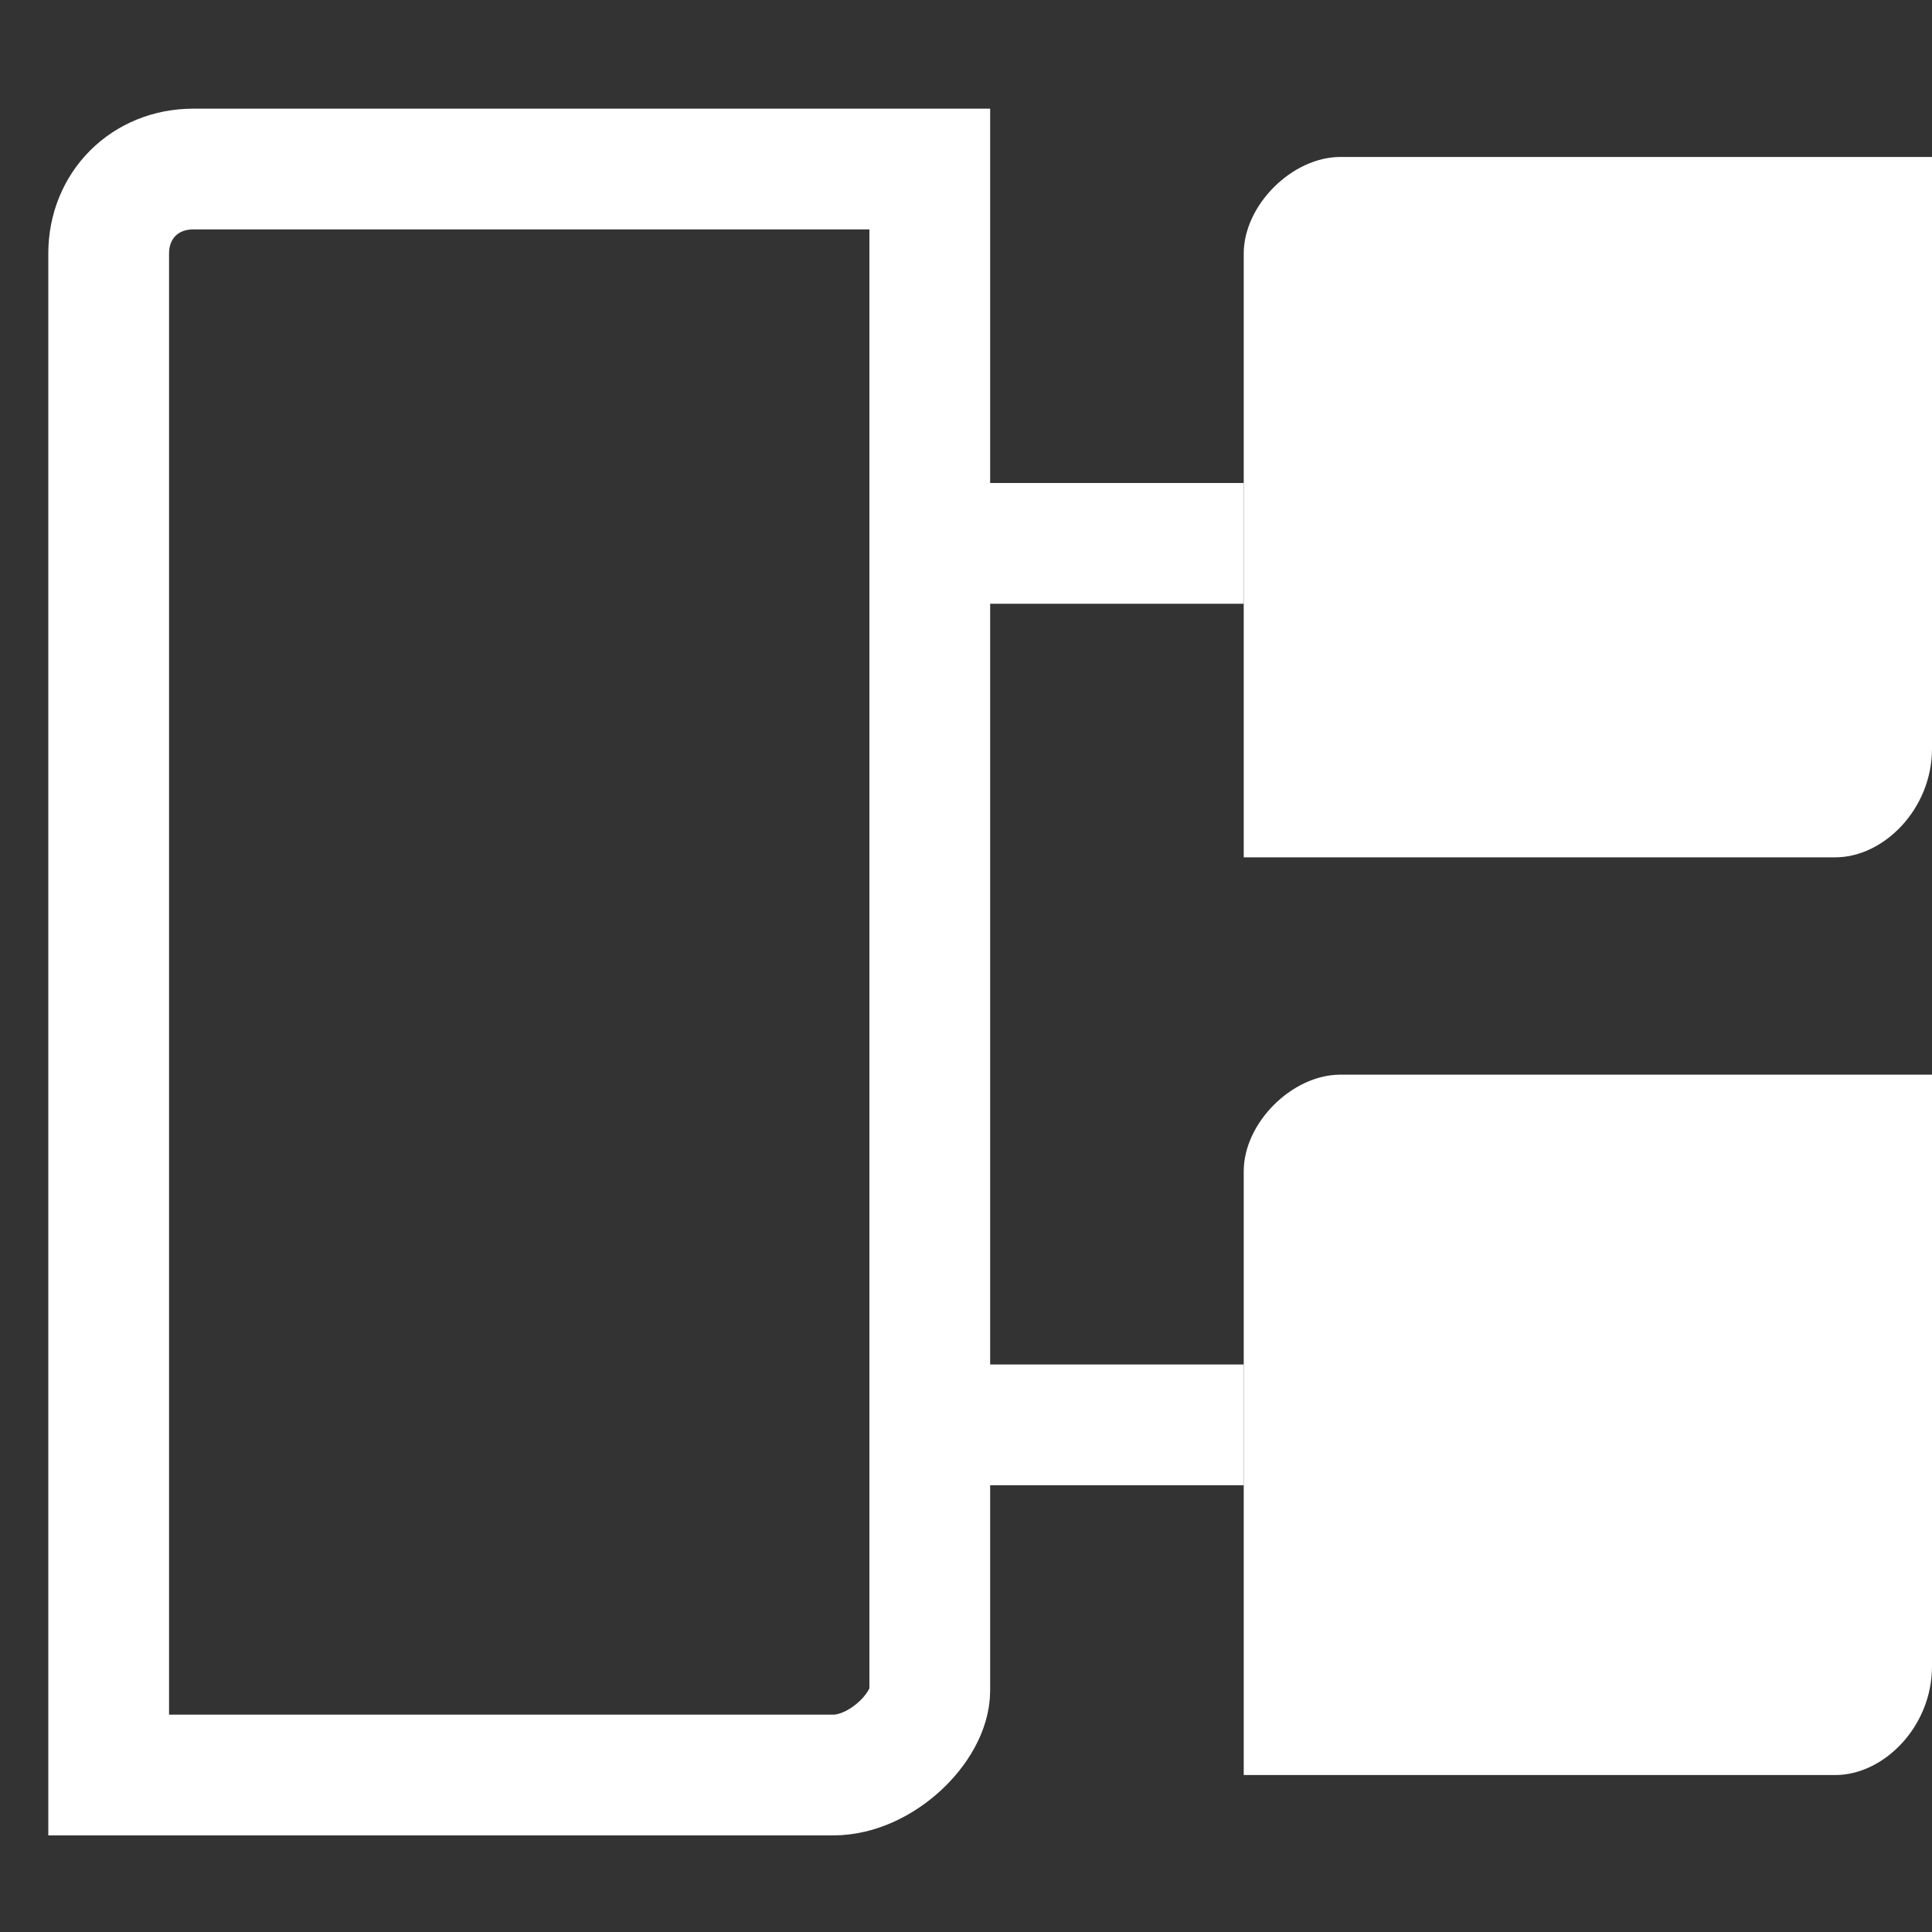

<svg version="1.1" xmlns="http://www.w3.org/2000/svg" xmlns:xlink="http://www.w3.org/1999/xlink" x="0px" y="0px"
	 viewBox="0 0 16 16"  xml:space="preserve">
<rect x="0" y="0" width="16" height="16" fill="#333333" stroke="none"/>
<g id="artwork">
	<g>
		<path style="fill:none;stroke:#FFFFFF;stroke-miterlimit:10;" d="M6.9,14.7H0.9V2.1c0-0.4,0.3-0.7,0.7-0.7h6.1v12.6
			C7.7,14.3,7.3,14.7,6.9,14.7z"/>
		<path style="fill:#FFFFFF;" d="M15.2,7.1h-4.9V2.1c0-0.4,0.4-0.8,0.8-0.8H16v4.9C16,6.7,15.6,7.1,15.2,7.1z"/>
		<path style="fill:#FFFFFF;" d="M15.2,14.7h-4.9V9.7c0-0.4,0.4-0.8,0.8-0.8H16v4.9C16,14.3,15.6,14.7,15.2,14.7z"/>
		<line style="fill:none;stroke:#FFFFFF;stroke-miterlimit:10;" x1="7.7" y1="4.5" x2="10.3" y2="4.5"/>
		<line style="fill:none;stroke:#FFFFFF;stroke-miterlimit:10;" x1="7.7" y1="11.8" x2="10.3" y2="11.8"/>
	</g>
</g>
</svg>
